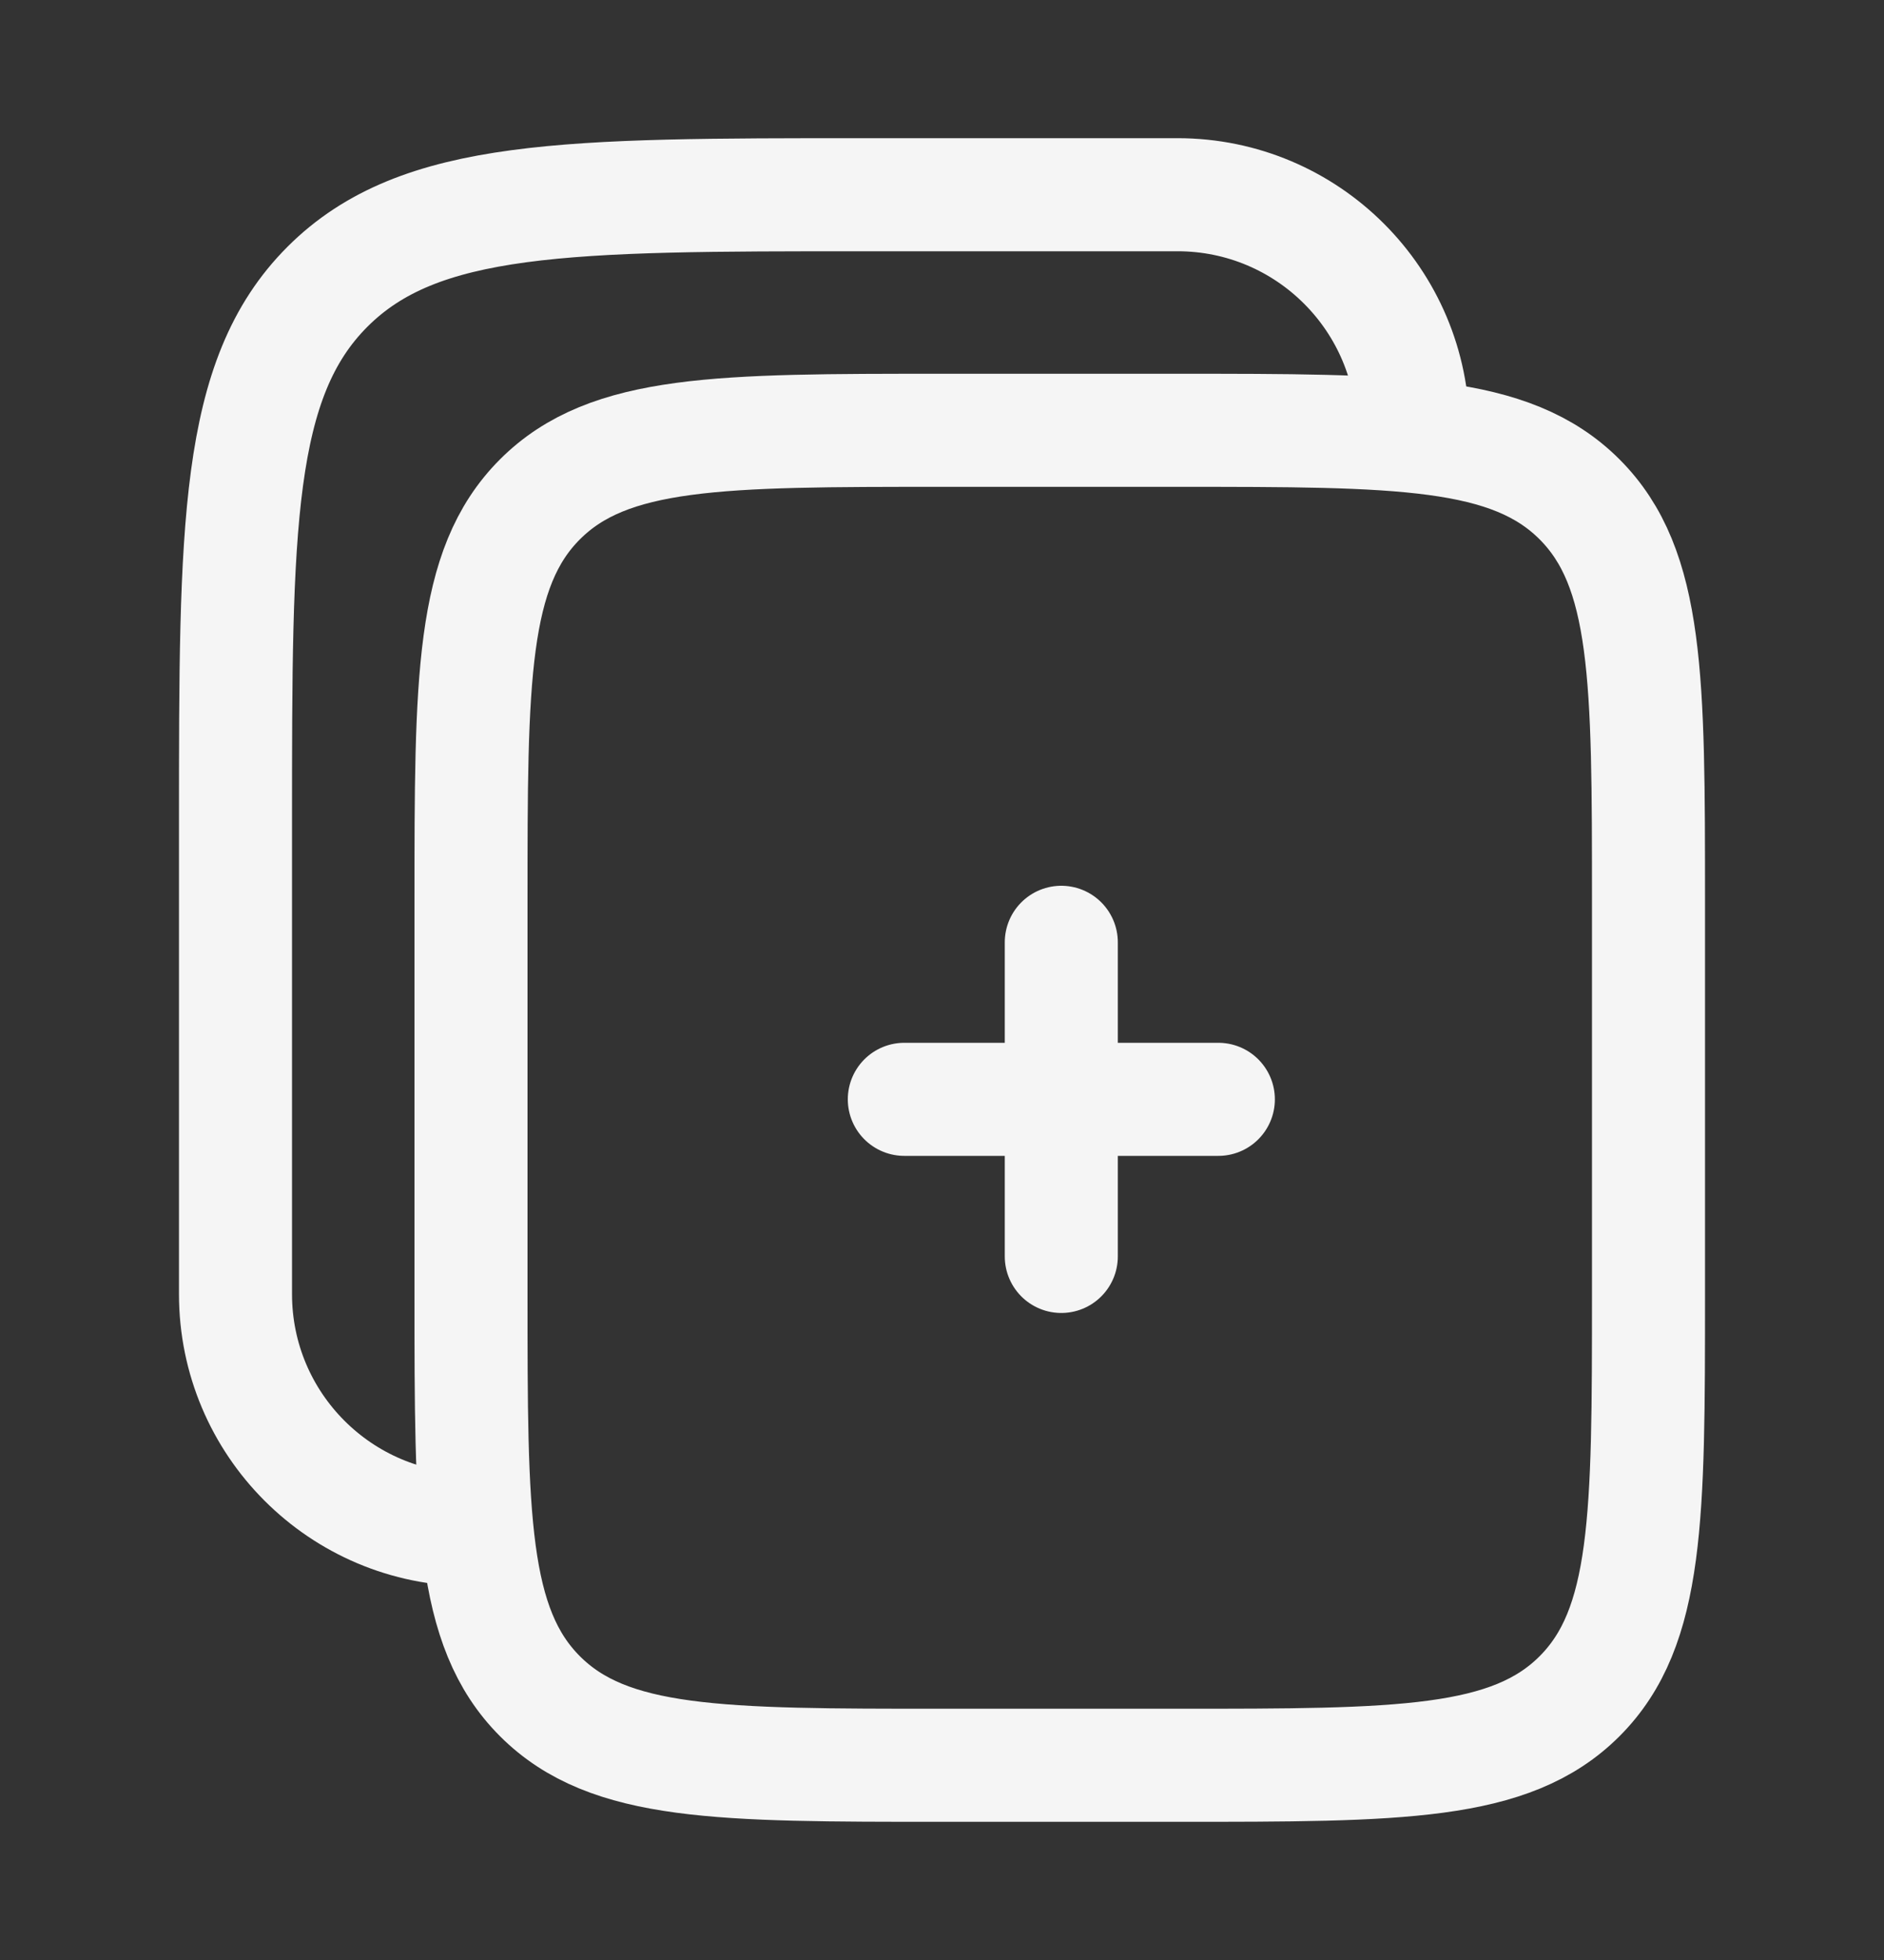 <svg width="25" height="26" viewBox="0 0 25 26" fill="none" xmlns="http://www.w3.org/2000/svg">
<rect x="0" y="0" width="25" height="26" fill="#333333" stroke="none"/>
<g id="dublicate">
<path id="Vector" d="M6.25 11.958C6.25 9.012 6.25 7.539 7.165 6.624C8.081 5.708 9.554 5.708 12.5 5.708H15.625C18.571 5.708 20.044 5.708 20.96 6.624C21.875 7.539 21.875 9.012 21.875 11.958V17.167C21.875 20.113 21.875 21.586 20.96 22.501C20.044 23.417 18.571 23.417 15.625 23.417H12.5C9.554 23.417 8.081 23.417 7.165 22.501C6.25 21.586 6.25 20.113 6.25 17.167V11.958Z" stroke="#F5F5F5" stroke-width="1.5"/>
<path id="Vector_2" d="M6.25 20.292C4.524 20.292 3.125 18.893 3.125 17.167V10.917C3.125 6.988 3.125 5.024 4.345 3.804C5.566 2.583 7.53 2.583 11.458 2.583H15.625C17.351 2.583 18.75 3.982 18.75 5.708" stroke="#F5F5F5" stroke-width="1.5"/>
<path id="Vector_3" d="M12 14.583H14.083M14.083 14.583H16.167M14.083 14.583V16.667M14.083 14.583V12.5" stroke="#F5F5F5" stroke-width="1.5" stroke-linecap="round"/>
</g>
</svg>
